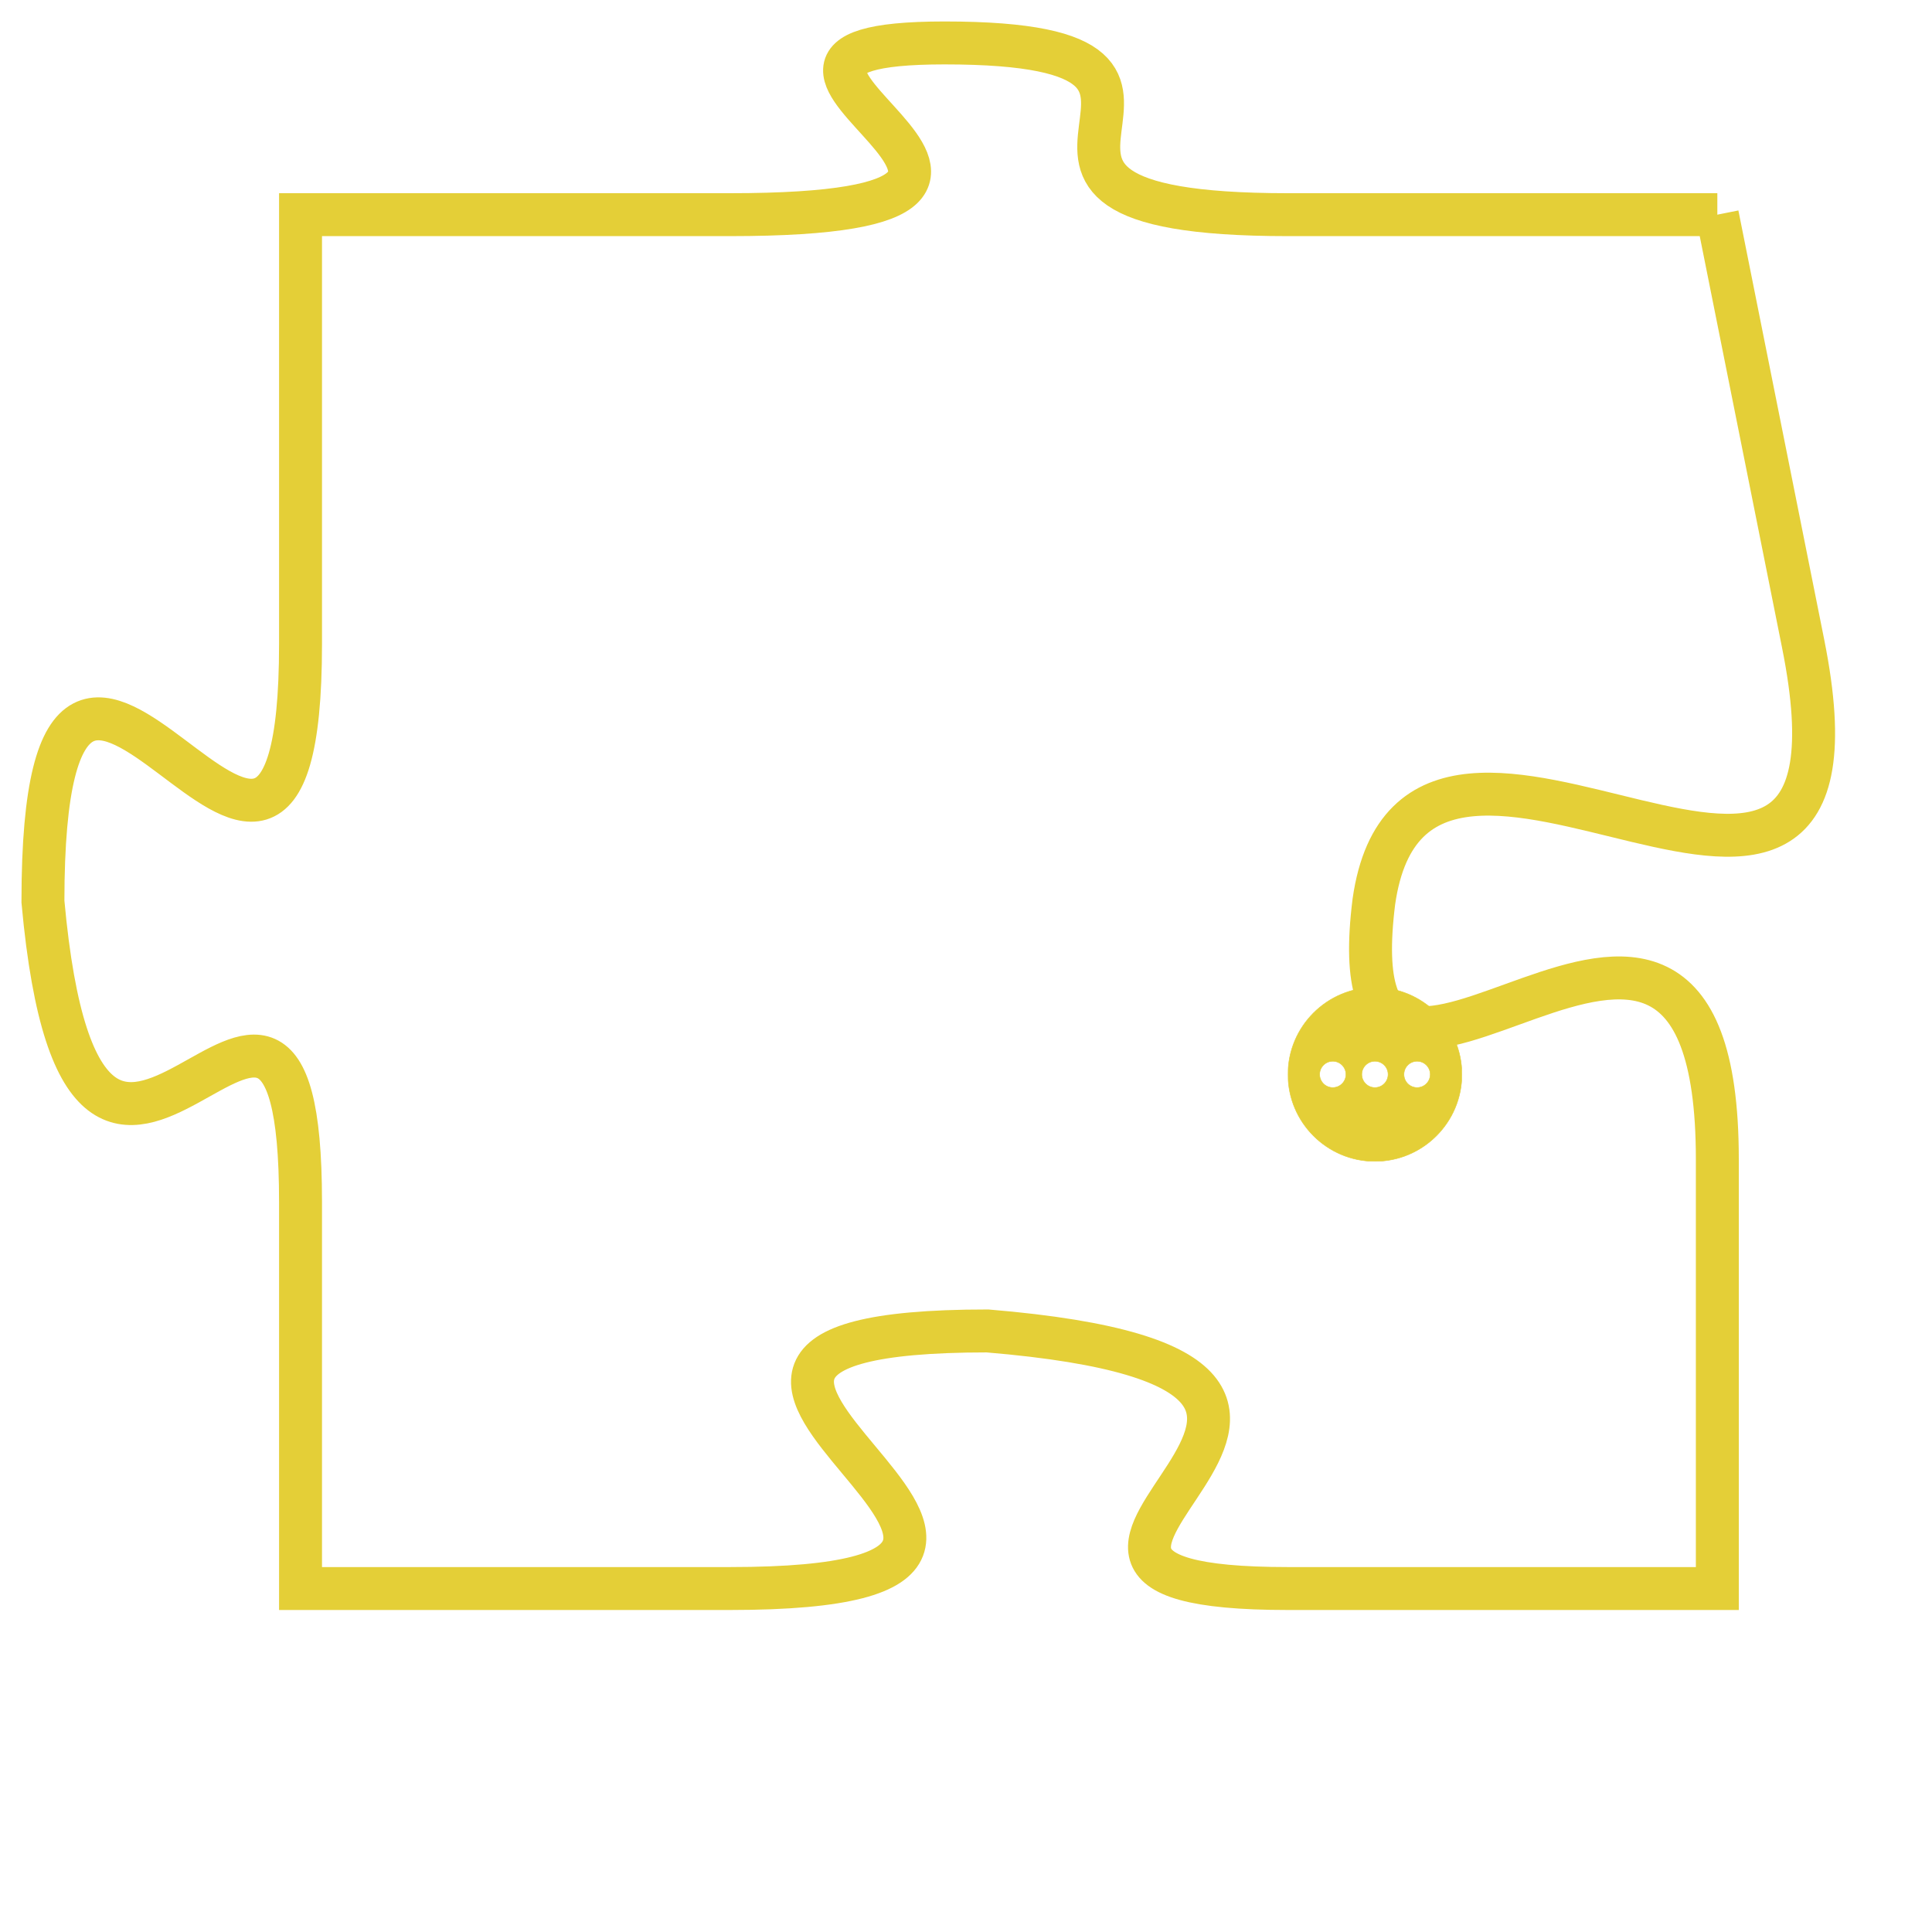 <svg version="1.1" xmlns="http://www.w3.org/2000/svg" xmlns:xlink="http://www.w3.org/1999/xlink" fill="transparent" x="0" y="0" width="350" height="350" preserveAspectRatio="xMinYMin slice"><style type="text/css">.links{fill:transparent;stroke: #E4CF37;}.links:hover{fill:#63D272; opacity:0.4;}</style><defs><g id="allt"><path id="t954" d="M1485,224 L1475,224 C1466,224 1475,220 1467,220 C1460,220 1472,224 1462,224 L1452,224 1452,224 L1452,234 C1452,244 1446,229 1446,240 C1447,251 1452,238 1452,247 L1452,256 1452,256 L1462,256 C1473,256 1457,250 1468,250 C1480,251 1466,256 1475,256 L1485,256 1485,256 L1485,246 C1485,236 1476,248 1477,240 C1478,233 1489,244 1487,234 L1485,224"/></g><clipPath id="c" clipRule="evenodd" fill="transparent"><use href="#t954"/></clipPath></defs><svg viewBox="1445 219 45 38" preserveAspectRatio="xMinYMin meet"><svg width="4380" height="2430"><g><image crossorigin="anonymous" x="0" y="0" href="https://nftpuzzle.license-token.com/assets/completepuzzle.svg" width="100%" height="100%" /><g class="links"><use href="#t954"/></g></g></svg><svg x="1475" y="242" height="9%" width="9%" viewBox="0 0 330 330"><g><a xlink:href="https://nftpuzzle.license-token.com/" class="links"><title>See the most innovative NFT based token software licensing project</title><path fill="#E4CF37" id="more" d="M165,0C74.019,0,0,74.019,0,165s74.019,165,165,165s165-74.019,165-165S255.981,0,165,0z M85,190 c-13.785,0-25-11.215-25-25s11.215-25,25-25s25,11.215,25,25S98.785,190,85,190z M165,190c-13.785,0-25-11.215-25-25 s11.215-25,25-25s25,11.215,25,25S178.785,190,165,190z M245,190c-13.785,0-25-11.215-25-25s11.215-25,25-25 c13.785,0,25,11.215,25,25S258.785,190,245,190z"></path></a></g></svg></svg></svg>